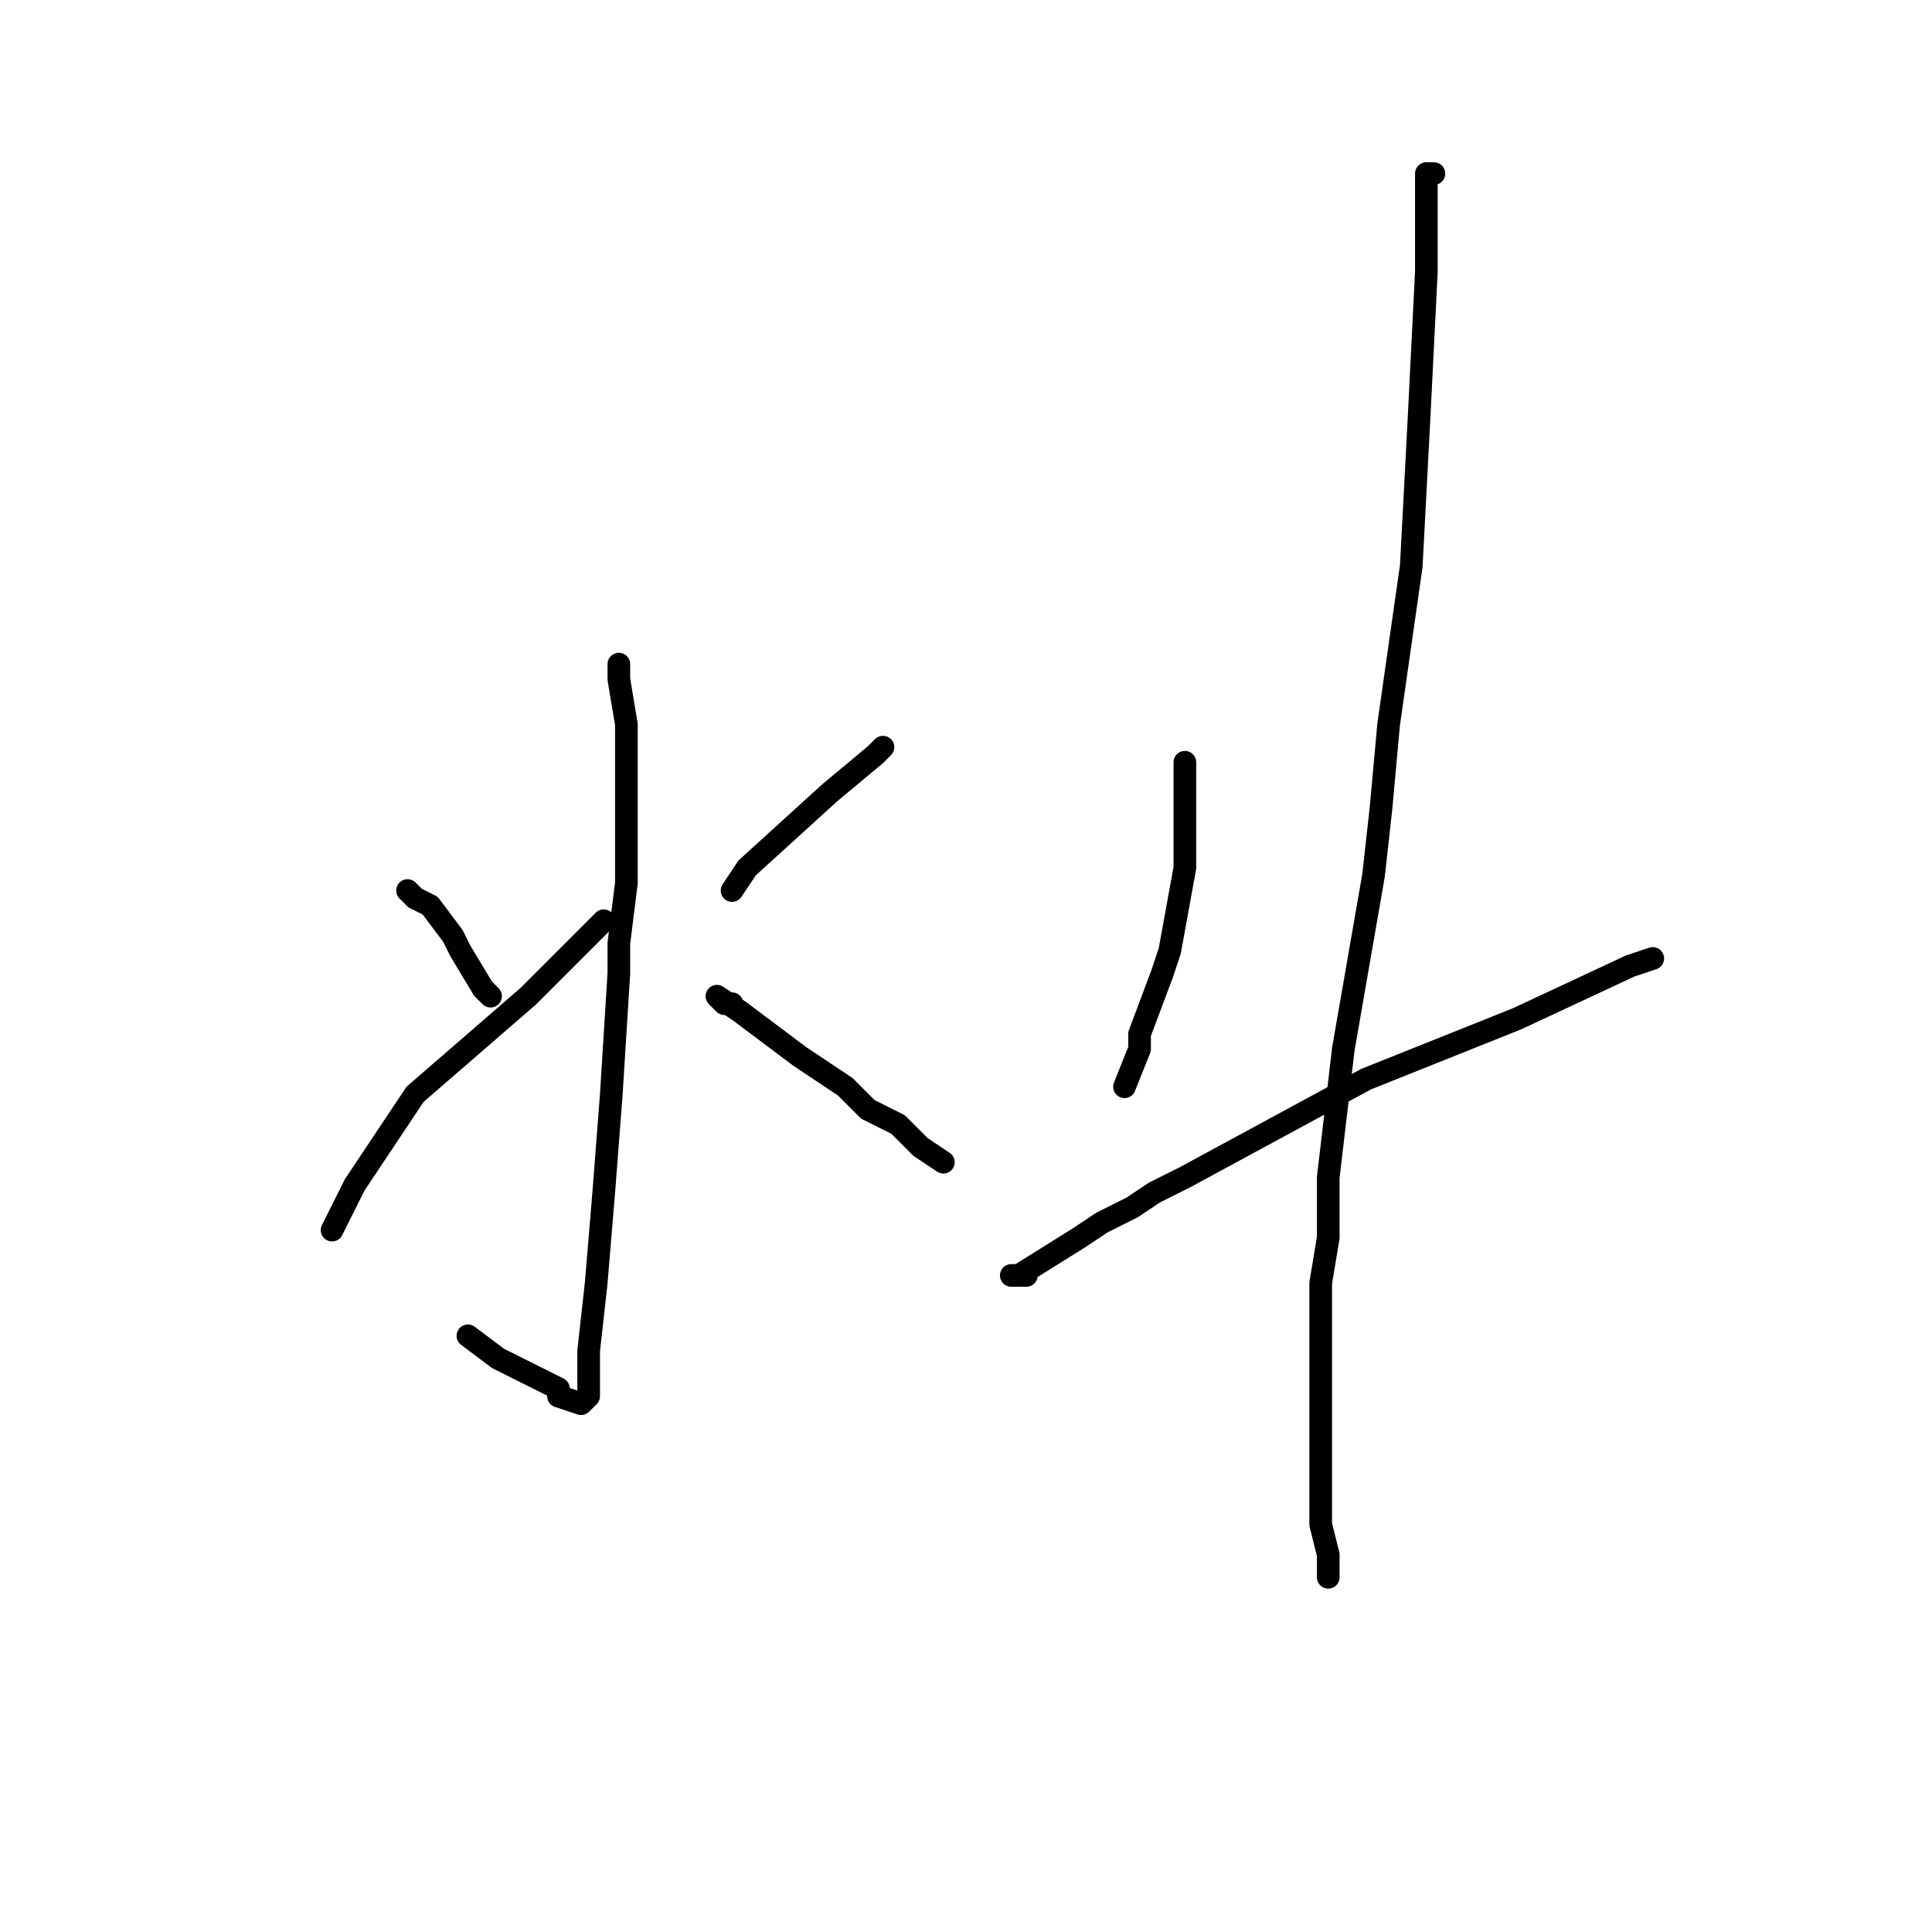 <?xml version="1.0" standalone="no"?>
    <svg width="256" height="256" xmlns="http://www.w3.org/2000/svg" version="1.1">
    <polyline stroke="black" stroke-width="3" stroke-linecap="round" fill="transparent" stroke-linejoin="round" points="82 89 82 88 82 89 82 90 83 96 83 113 83 117 82 125 82 129 81 145 80 158 79 170 78 179 78 185 77 186 74 185 74 184 70 182 66 180 62 177 62 177 " />
        <polyline stroke="black" stroke-width="3" stroke-linecap="round" fill="transparent" stroke-linejoin="round" points="54 118 55 119 57 120 60 124 61 126 64 131 65 132 65 132 " />
        <polyline stroke="black" stroke-width="3" stroke-linecap="round" fill="transparent" stroke-linejoin="round" points="44 163 47 157 55 145 70 132 80 122 80 122 " />
        <polyline stroke="black" stroke-width="3" stroke-linecap="round" fill="transparent" stroke-linejoin="round" points="117 99 116 100 110 105 99 115 97 118 97 118 " />
        <polyline stroke="black" stroke-width="3" stroke-linecap="round" fill="transparent" stroke-linejoin="round" points="97 133 96 133 95 132 98 134 106 140 109 142 112 144 115 147 119 149 122 152 125 154 125 154 " />
        <polyline stroke="black" stroke-width="3" stroke-linecap="round" fill="transparent" stroke-linejoin="round" points="157 102 157 101 157 102 157 108 157 115 155 126 154 129 151 137 151 139 149 144 149 144 " />
        <polyline stroke="black" stroke-width="3" stroke-linecap="round" fill="transparent" stroke-linejoin="round" points="136 169 135 169 134 169 135 169 143 164 146 162 150 160 153 158 157 156 181 143 201 135 216 128 219 127 219 127 " />
        <polyline stroke="black" stroke-width="3" stroke-linecap="round" fill="transparent" stroke-linejoin="round" points="190 23 189 23 189 24 189 32 189 36 188 56 187 75 184 96 183 107 182 116 178 139 176 156 176 164 175 170 175 177 175 183 175 191 175 194 175 197 175 200 175 202 176 206 176 209 176 209 " />
        </svg>